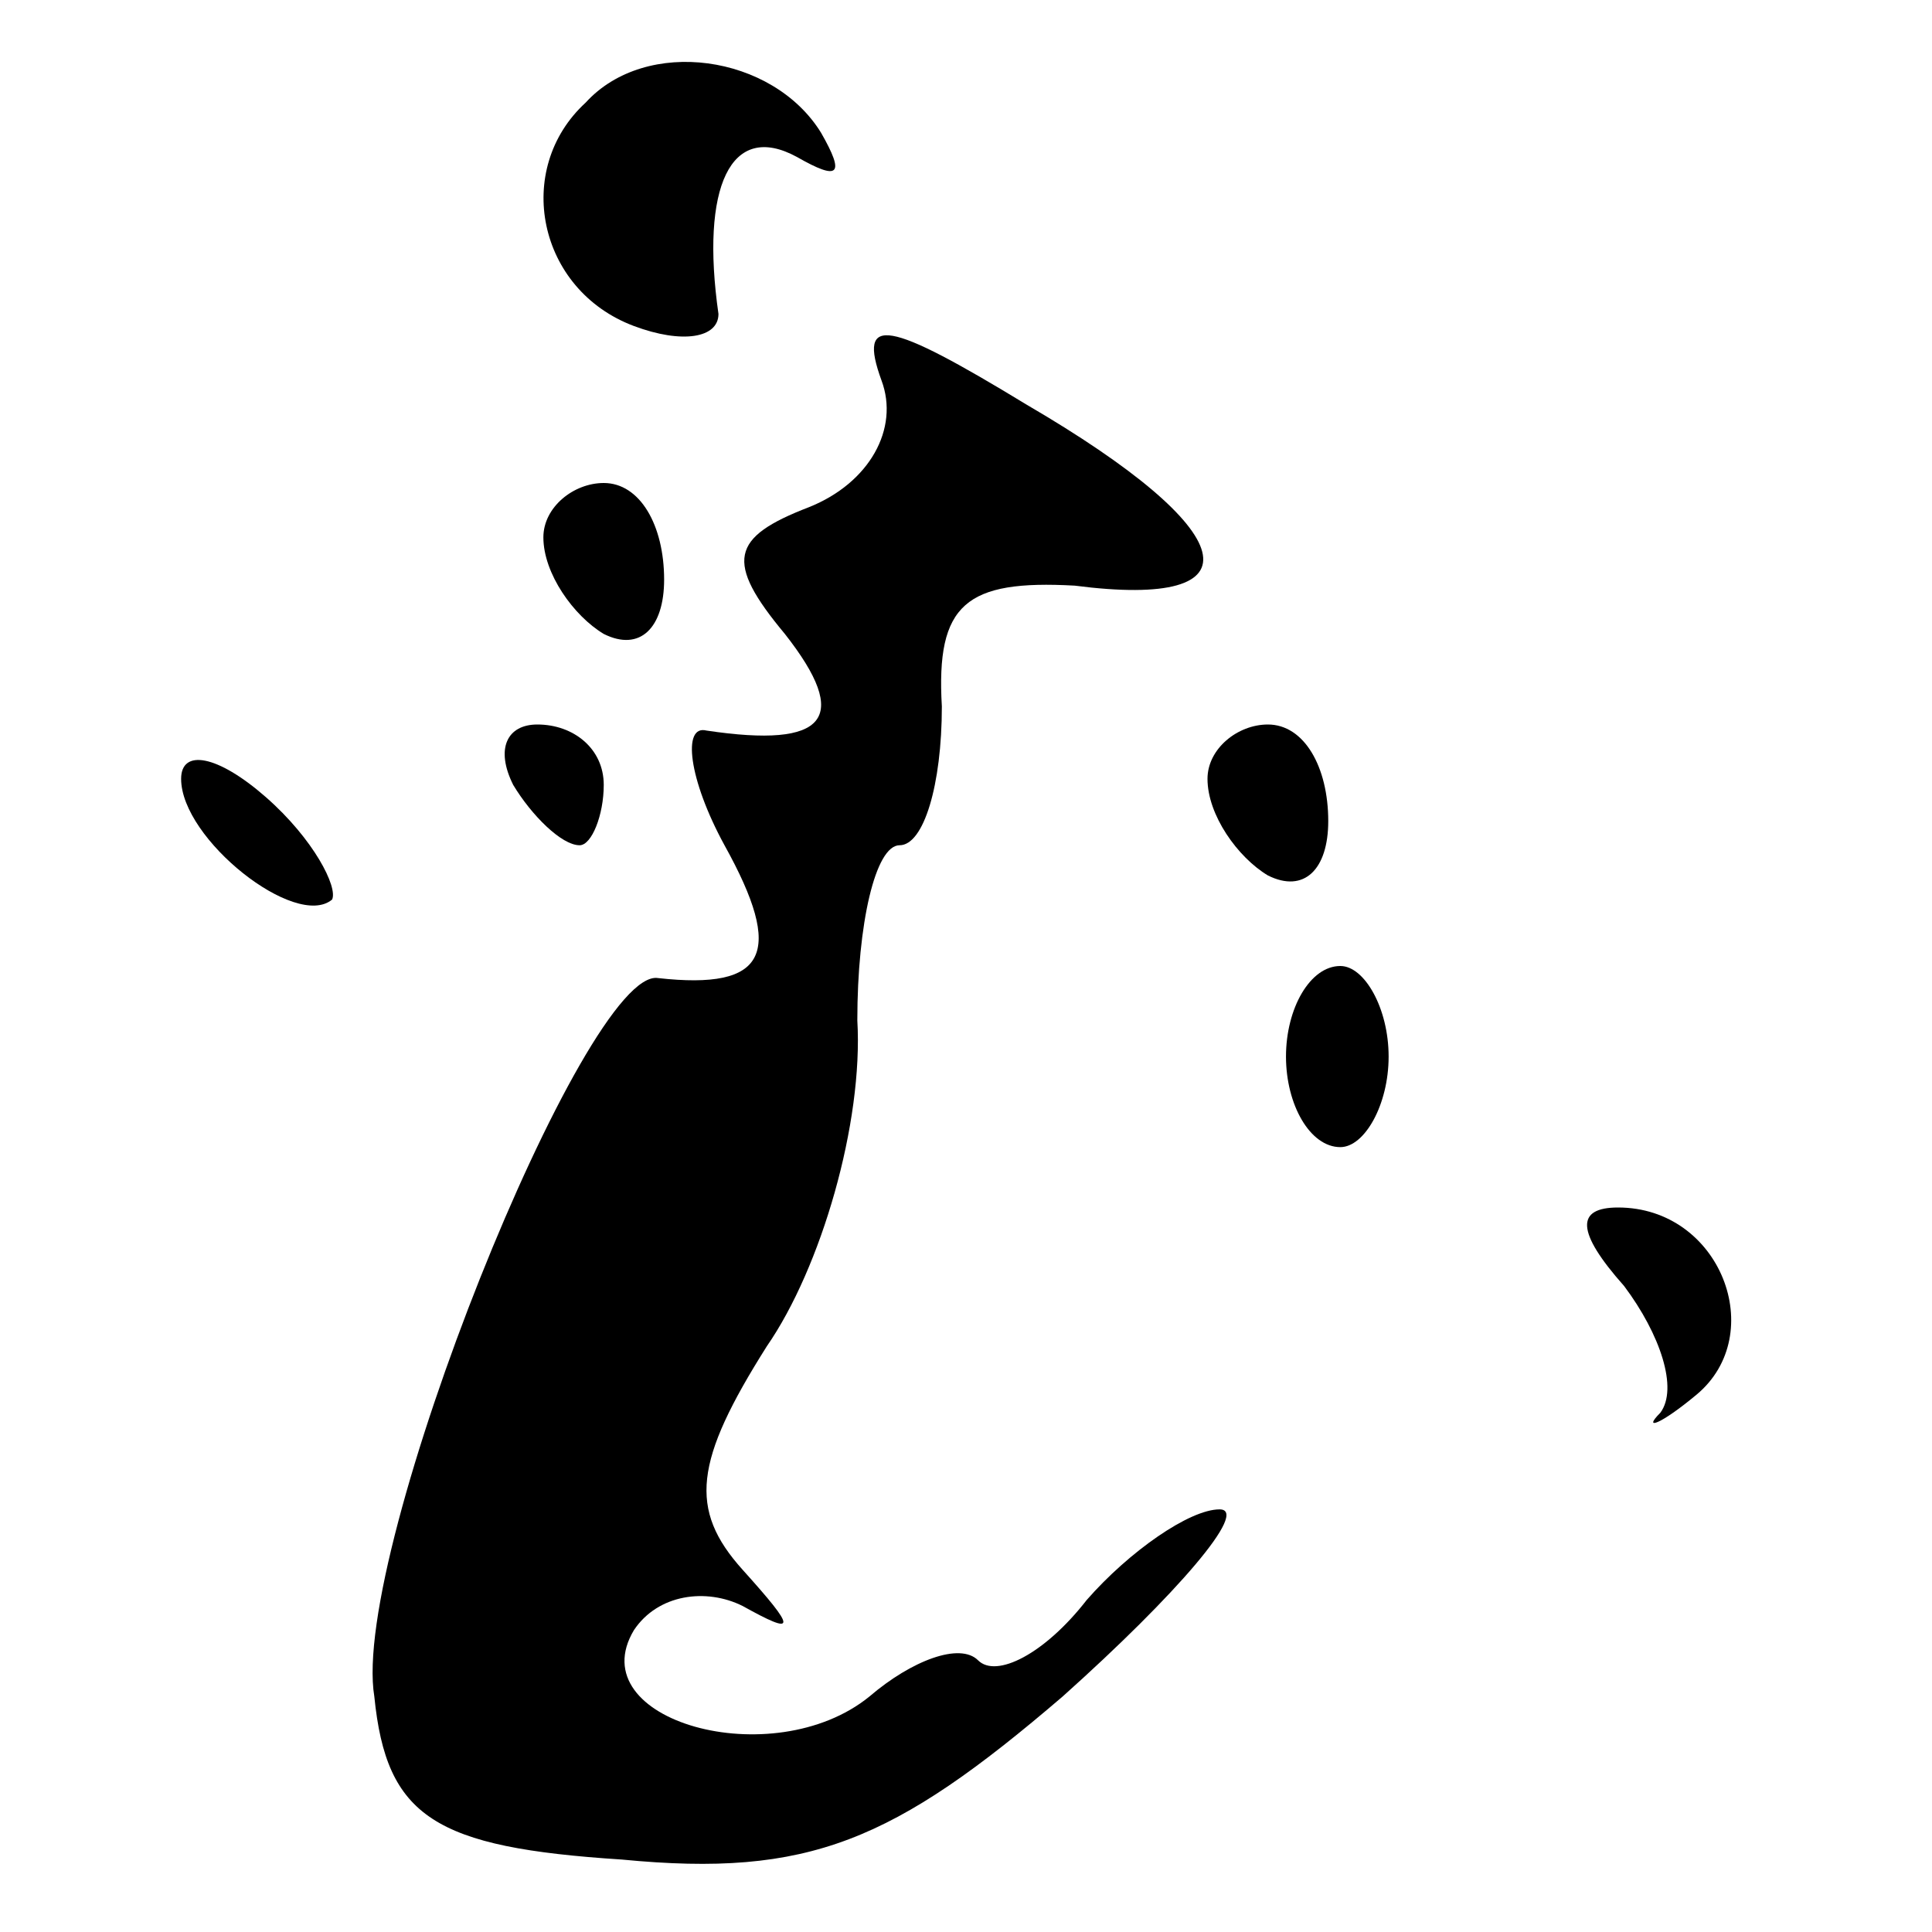 <?xml version="1.0" standalone="no"?>
<!DOCTYPE svg PUBLIC "-//W3C//DTD SVG 20010904//EN"
 "http://www.w3.org/TR/2001/REC-SVG-20010904/DTD/svg10.dtd">
<svg version="1.0" xmlns="http://www.w3.org/2000/svg"
 width="32pt" height="32pt" viewBox="0 0 32 32"
 preserveAspectRatio="xMidYMid meet">
<g transform="translate(0,32) scale(0.1,-0.1)"
fill="#000000" stroke="none">
<path fill="#000000" stroke="none" d="M97 303 c-12 -11 -8 -31 8 -37 8 -3 14
-2 14 2 -3 21 2 32 13 26 7 -4 8 -3 4 4 -8 13 -29 16 -39 5z"/>
<path fill="#000000" stroke="none" d="M146 257 c3 -8 -2 -17 -12 -21 -13 -5
-14 -9 -4 -21 11 -14 7 -19 -13 -16 -4 1 -3 -8 3 -19 10 -18 7 -24 -11 -22
-12 2 -51 -95 -47 -119 2 -20 10 -25 41 -27 31 -3 45 3 73 27 19 17 31 31 26
31 -5 0 -15 -7 -22 -15 -7 -9 -15 -13 -18 -10 -3 3 -11 0 -18 -6 -16 -13 -48
-4 -39 11 4 6 12 7 18 4 9 -5 9 -4 0 6 -9 10 -8 18 4 37 9 13 16 37 15 54 0
16 3 29 7 29 4 0 7 10 7 23 -1 17 4 21 22 20 31 -4 28 9 -8 30 -23 14 -28 15
-24 4z"/>
<path fill="#000000" stroke="none" d="M90 231 c0 -6 5 -13 10 -16 6 -3 10 1
10 9 0 9 -4 16 -10 16 -5 0 -10 -4 -10 -9z"/>
<path fill="#000000" stroke="none" d="M30 191 c0 -10 19 -25 25 -20 1 2 -3
10 -11 17 -8 7 -14 8 -14 3z"/>
<path fill="#000000" stroke="none" d="M85 190 c3 -5 8 -10 11 -10 2 0 4 5 4
10 0 6 -5 10 -11 10 -5 0 -7 -4 -4 -10z"/>
<path fill="#000000" stroke="none" d="M200 191 c0 -6 5 -13 10 -16 6 -3 10 1
10 9 0 9 -4 16 -10 16 -5 0 -10 -4 -10 -9z"/>
<path fill="#000000" stroke="none" d="M213 145 c0 -8 4 -15 9 -15 4 0 8 7 8
15 0 8 -4 15 -8 15 -5 0 -9 -7 -9 -15z"/>
<path fill="#000000" stroke="none" d="M269 107 c6 -8 9 -17 6 -21 -3 -3 0 -2
6 3 12 10 4 31 -13 31 -7 0 -7 -4 1 -13z"/>
</g>
</svg>
